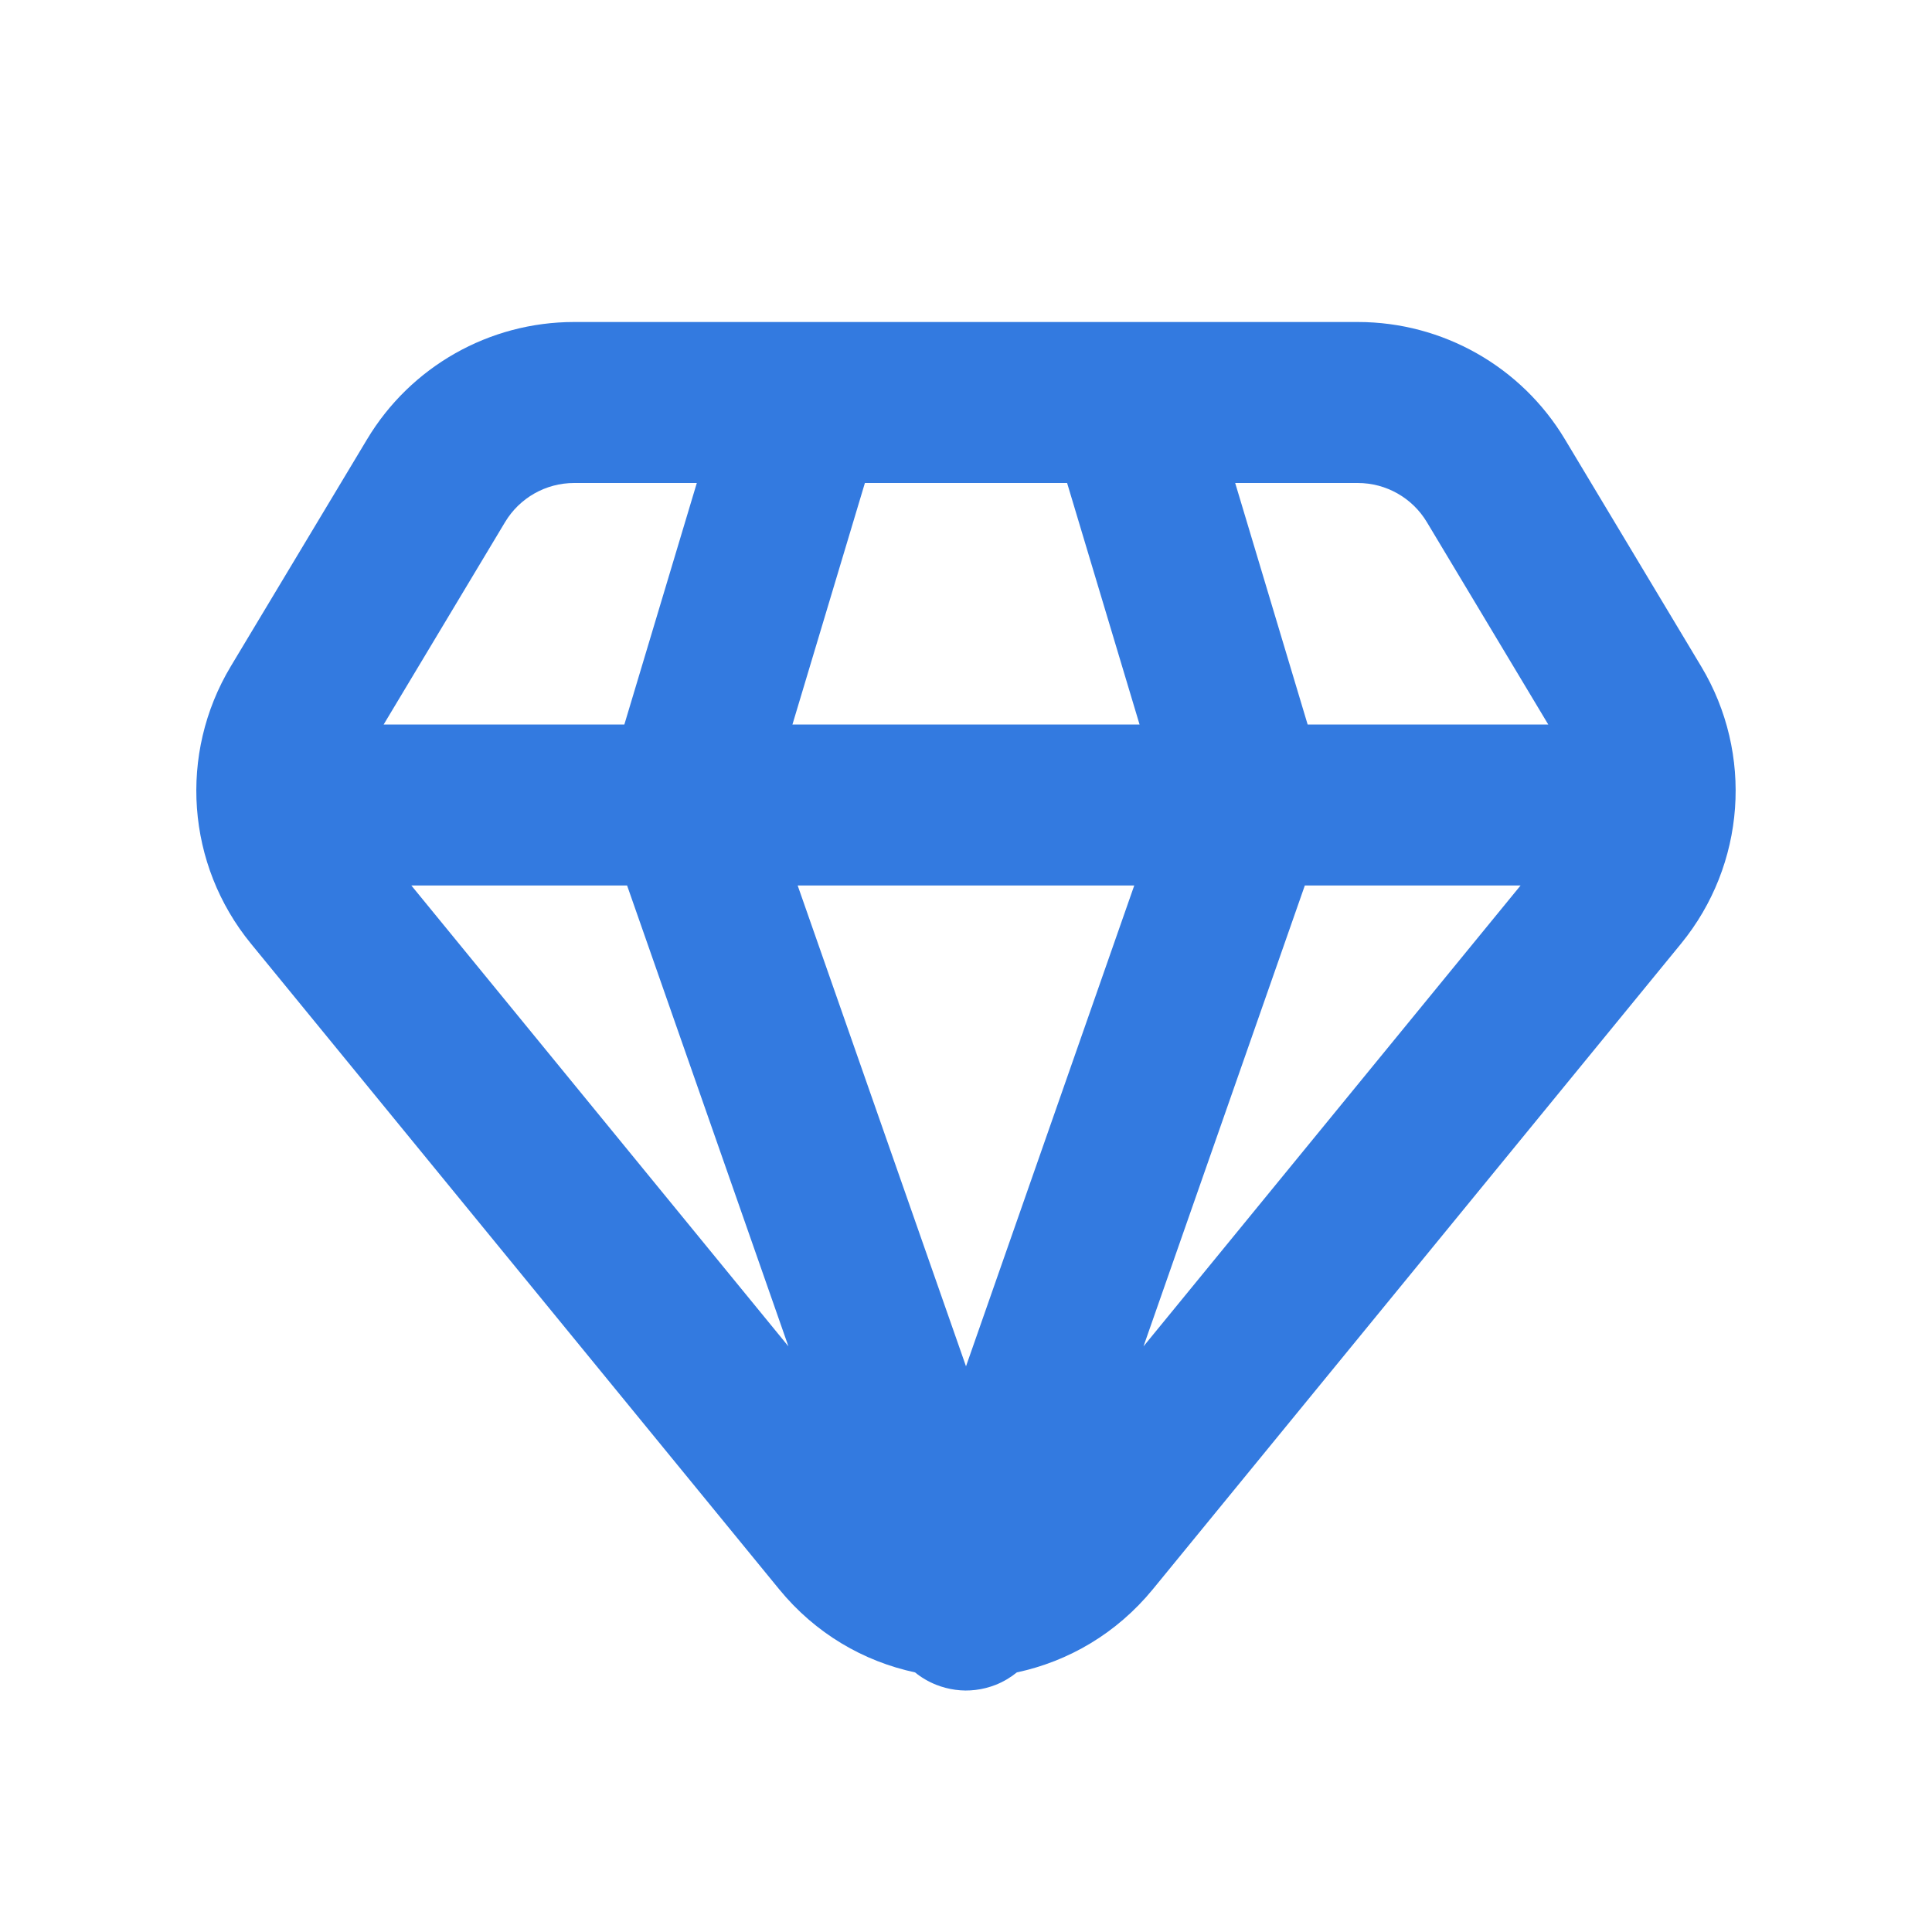 <svg width="24" height="24" viewBox="0 0 24 24" fill="none" xmlns="http://www.w3.org/2000/svg">
<path fill-rule="evenodd" clip-rule="evenodd" d="M10.744 6H13.256L14.156 9H9.844L10.744 6ZM10.022 4C10.007 4 9.992 4 9.976 4H7.132C6.078 4 5.102 4.553 4.56 5.457L2.866 8.279C2.215 9.365 2.315 10.742 3.117 11.722L9.678 19.741C10.13 20.294 10.73 20.639 11.367 20.775C11.444 20.838 11.532 20.89 11.63 20.929C11.706 20.959 11.786 20.98 11.867 20.991C11.952 21.003 12.036 21.003 12.118 20.993C12.204 20.983 12.288 20.961 12.368 20.93C12.466 20.891 12.554 20.838 12.632 20.775C13.269 20.639 13.869 20.294 14.322 19.741L20.883 11.722C21.684 10.742 21.785 9.365 21.133 8.279L19.44 5.457C18.898 4.553 17.921 4 16.867 4H14.023C14.008 4 13.992 4 13.977 4H10.022ZM12 16.973L14.09 11H9.909L12 16.973ZM7.756 9H4.766L6.274 6.486C6.455 6.184 6.781 6 7.132 6H8.656L7.756 9ZM7.79 11L9.794 16.725L5.11 11H7.79ZM16.209 11L14.205 16.725L18.889 11H16.209ZM16.867 6H15.344L16.244 9H19.233L17.725 6.486C17.544 6.184 17.218 6 16.867 6Z" fill="#337AE0"/>
</svg>
